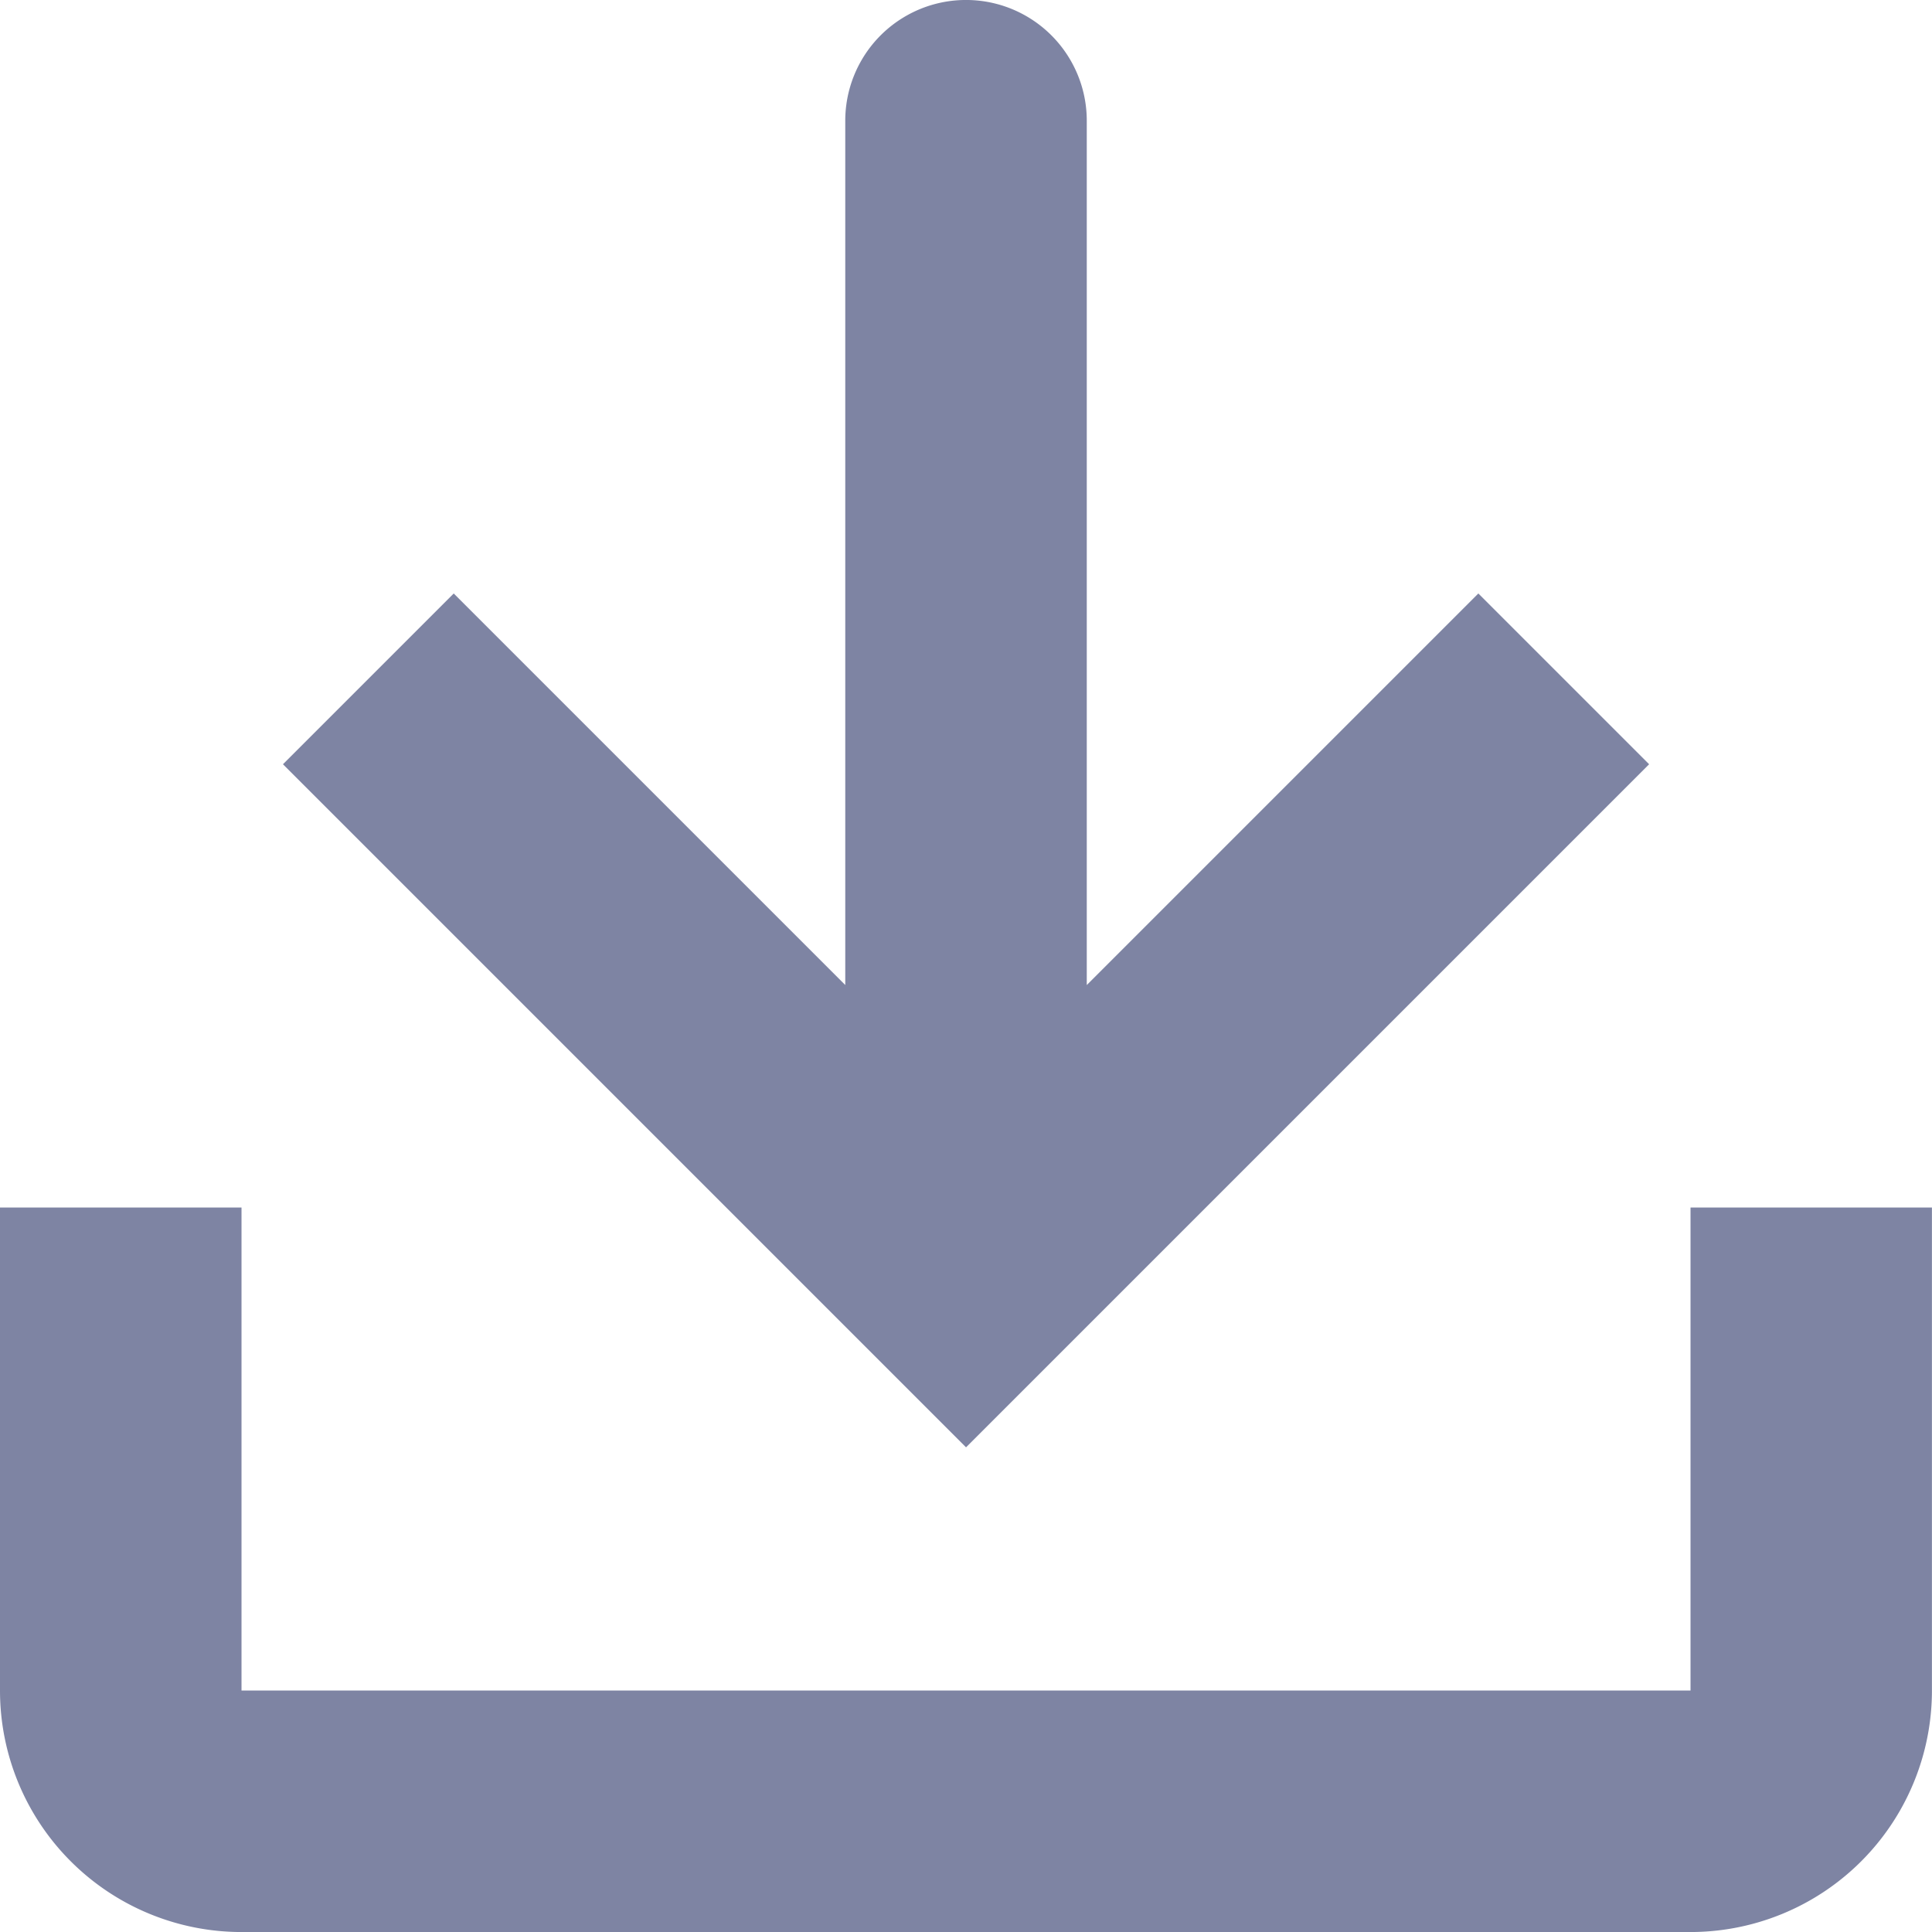 <svg xmlns="http://www.w3.org/2000/svg" width="58.502" height="58.502" viewBox="0 0 58.502 58.502"><defs><style>.a{fill:#7e84a3;}</style></defs><path class="a" d="M23.37,7.656a3.656,3.656,0,0,1,7.313,0V33.828L42.54,21.971l5.171,5.171L27.027,47.826,6.343,27.142l5.171-5.171L23.37,33.827Z" transform="translate(2.225 -4)"/><path class="a" d="M4,14h7.313V28.626H55.19V14H62.5V28.626a7.313,7.313,0,0,1-7.313,7.313H11.313A7.313,7.313,0,0,1,4,28.626Z" transform="translate(-4 22.564)"/></svg>